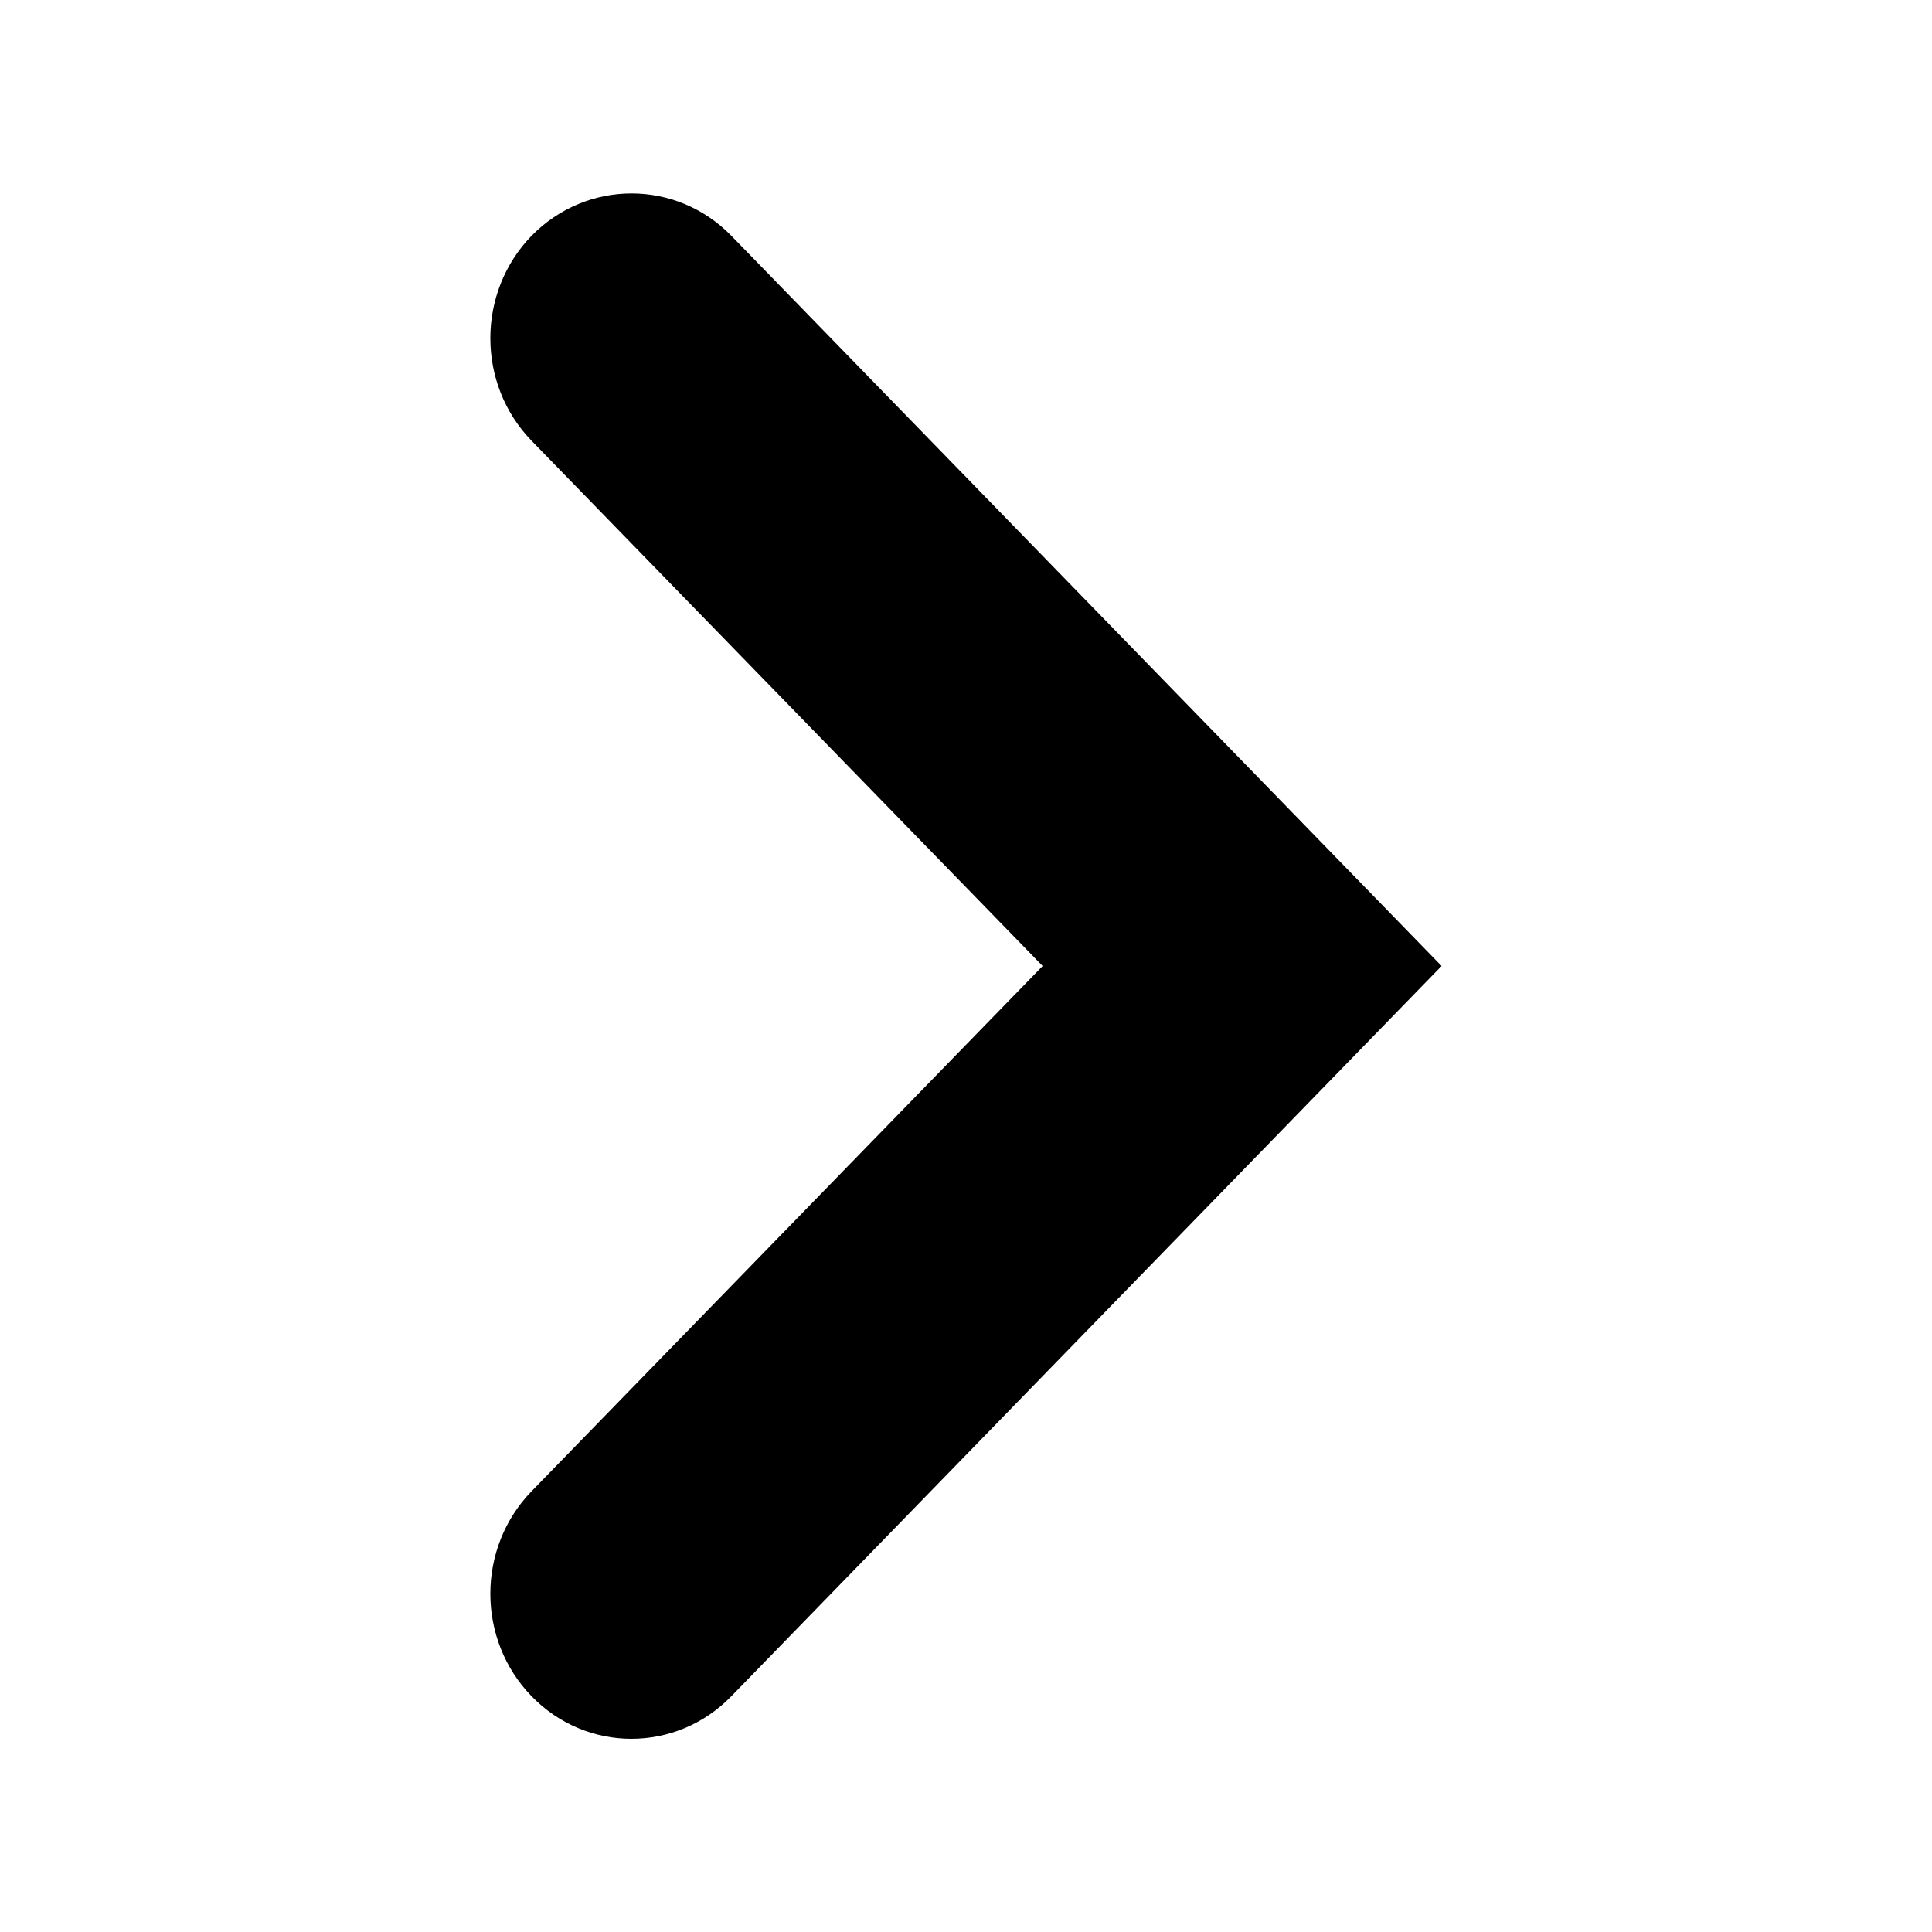 <svg width="6mm" height="6mm" viewBox="0 0 6 6" xmlns="http://www.w3.org/2000/svg"><path d="M2.271.732 4.477 3 2.271 5.268c-.171.176-.449.176-.62 0-.171-.176-.171-.461 0-.637L3.238 3 1.651 1.369c-.171-.176-.171-.461 0-.637.172-.175.449-.175.62 0z" style="stroke-width:.369"/></svg>